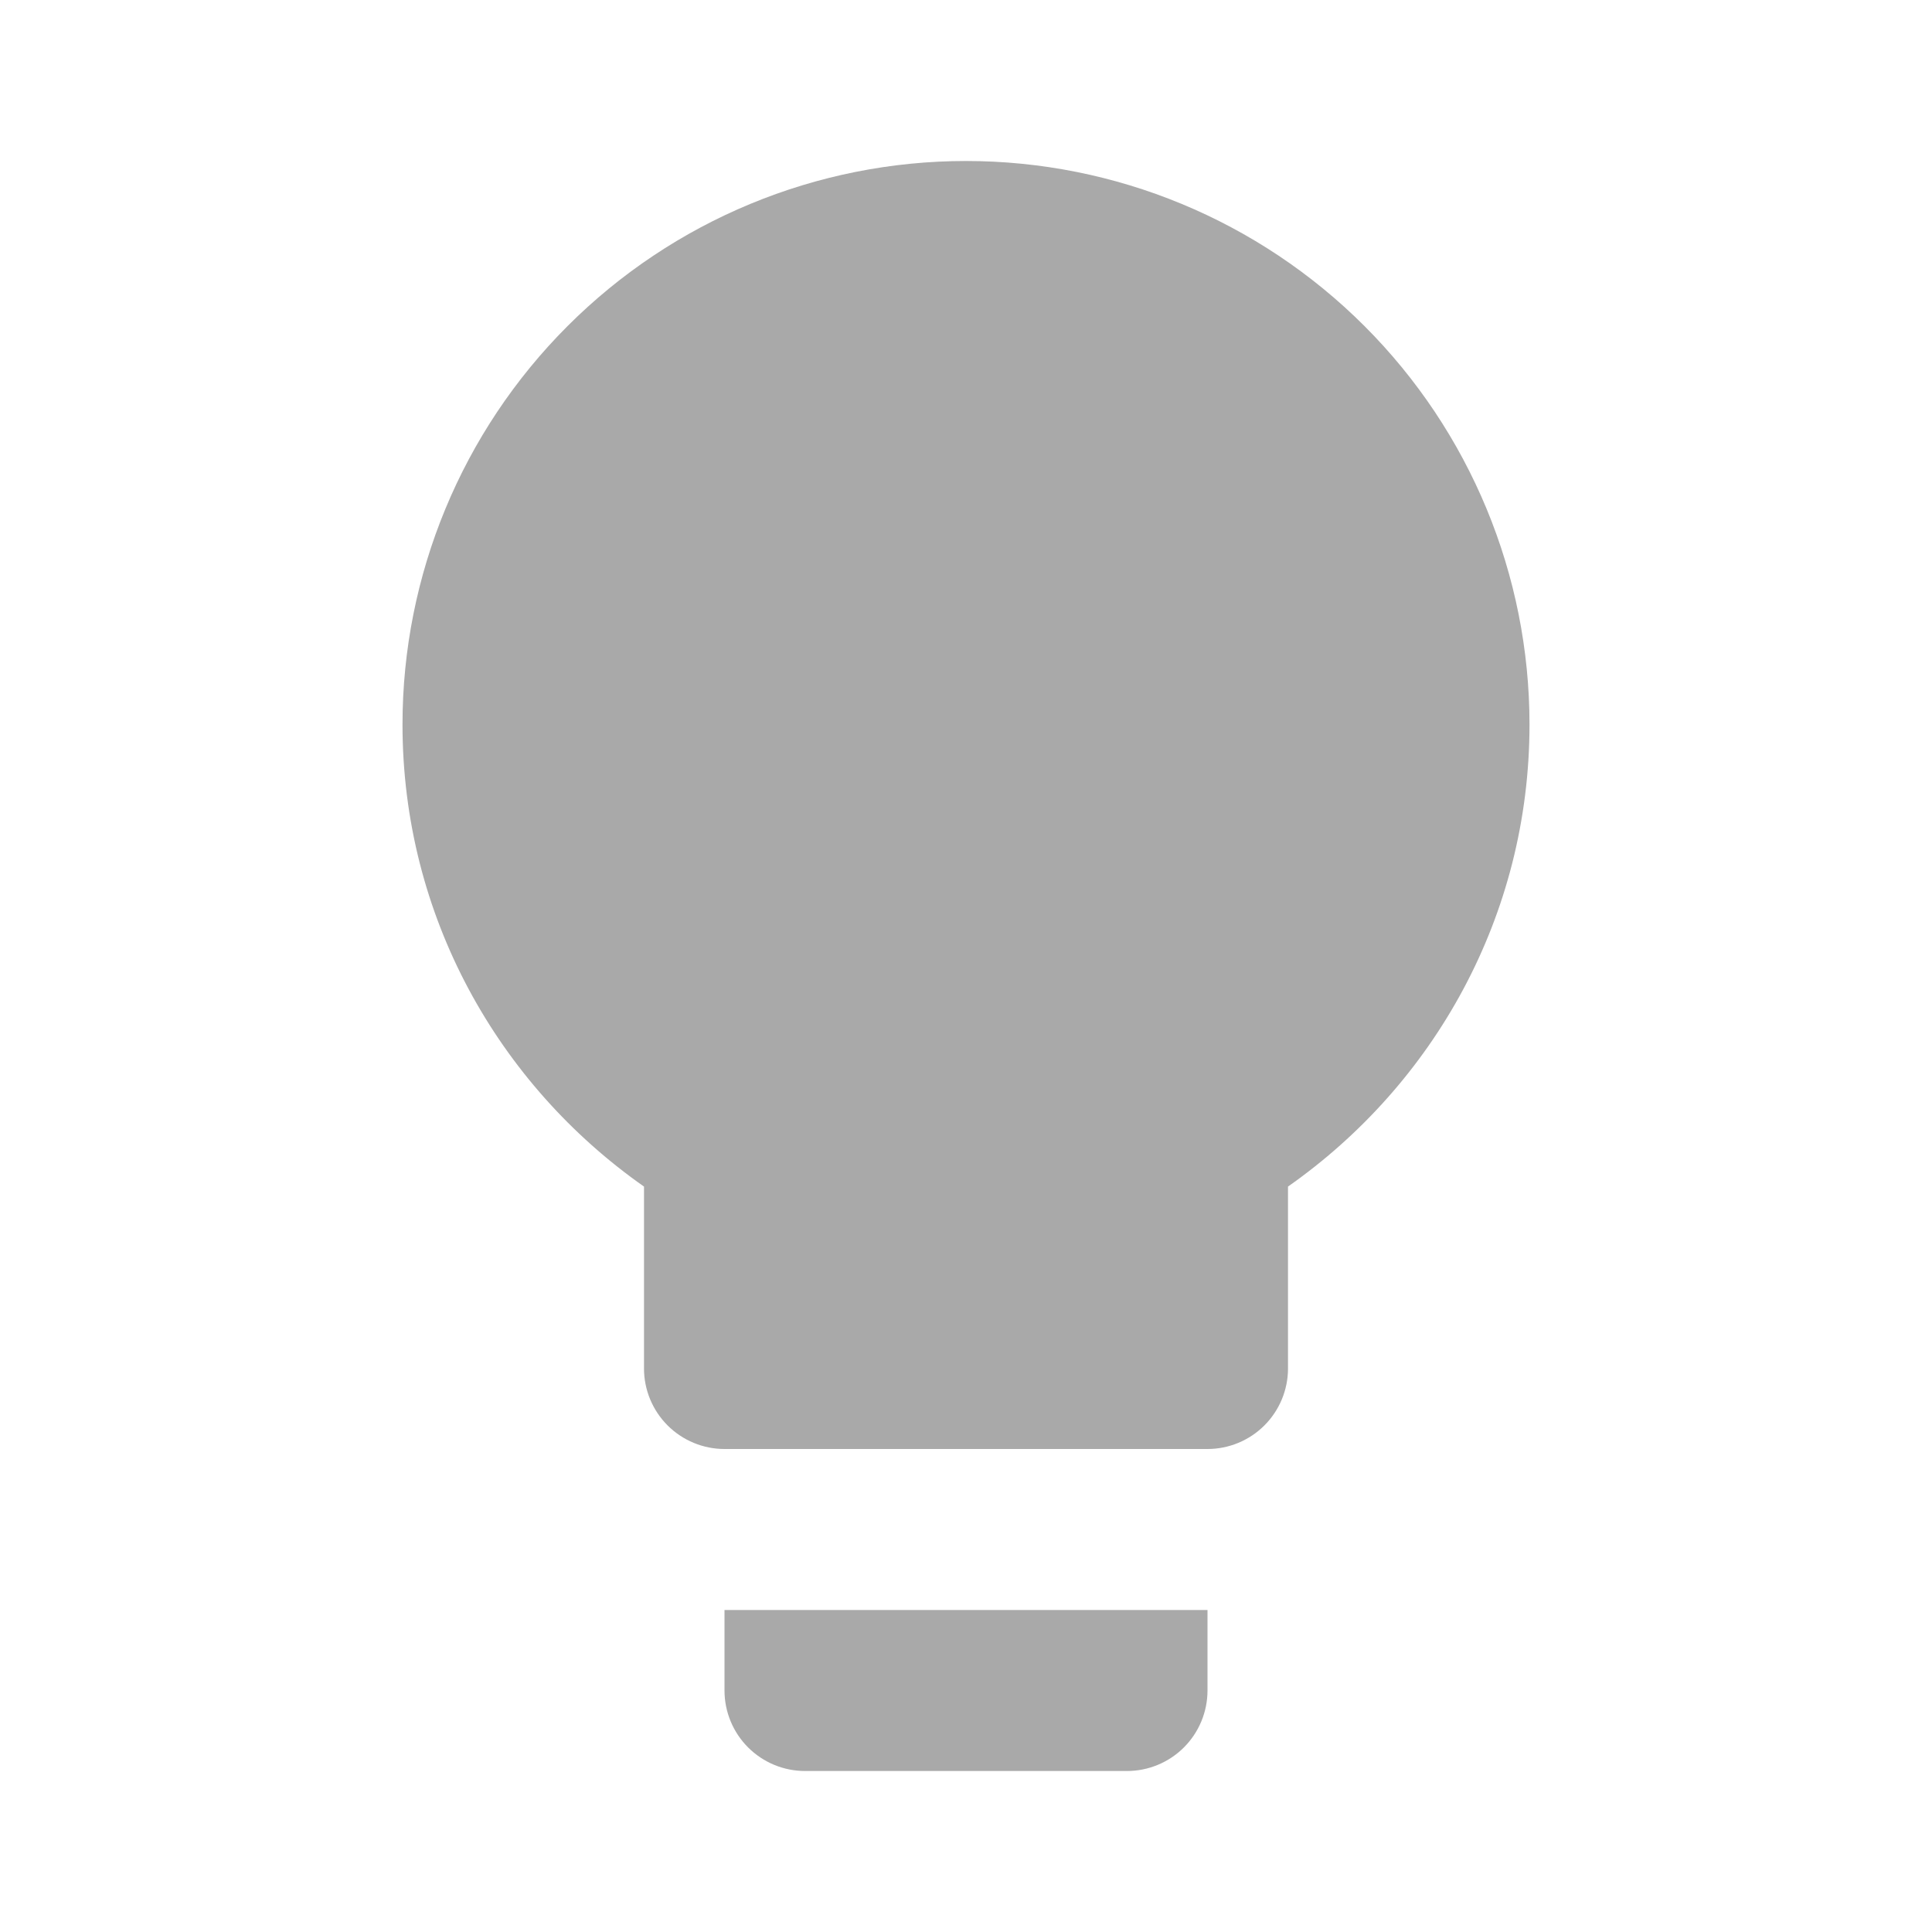 <svg width="48" height="48" viewBox="0 0 48 48" fill="none" xmlns="http://www.w3.org/2000/svg">
<path d="M24 4C20.287 4 16.726 5.475 14.101 8.101C11.475 10.726 10 14.287 10 18C10 22.76 12.38 26.94 16 29.48V34C16 34.53 16.211 35.039 16.586 35.414C16.961 35.789 17.47 36 18 36H30C30.53 36 31.039 35.789 31.414 35.414C31.789 35.039 32 34.53 32 34V29.48C35.62 26.94 38 22.76 38 18C38 14.287 36.525 10.726 33.9 8.101C31.274 5.475 27.713 4 24 4ZM18 42C18 42.53 18.211 43.039 18.586 43.414C18.961 43.789 19.47 44 20 44H28C28.53 44 29.039 43.789 29.414 43.414C29.789 43.039 30 42.53 30 42V40H18V42Z" fill="#A9A9A9"/>
</svg>
